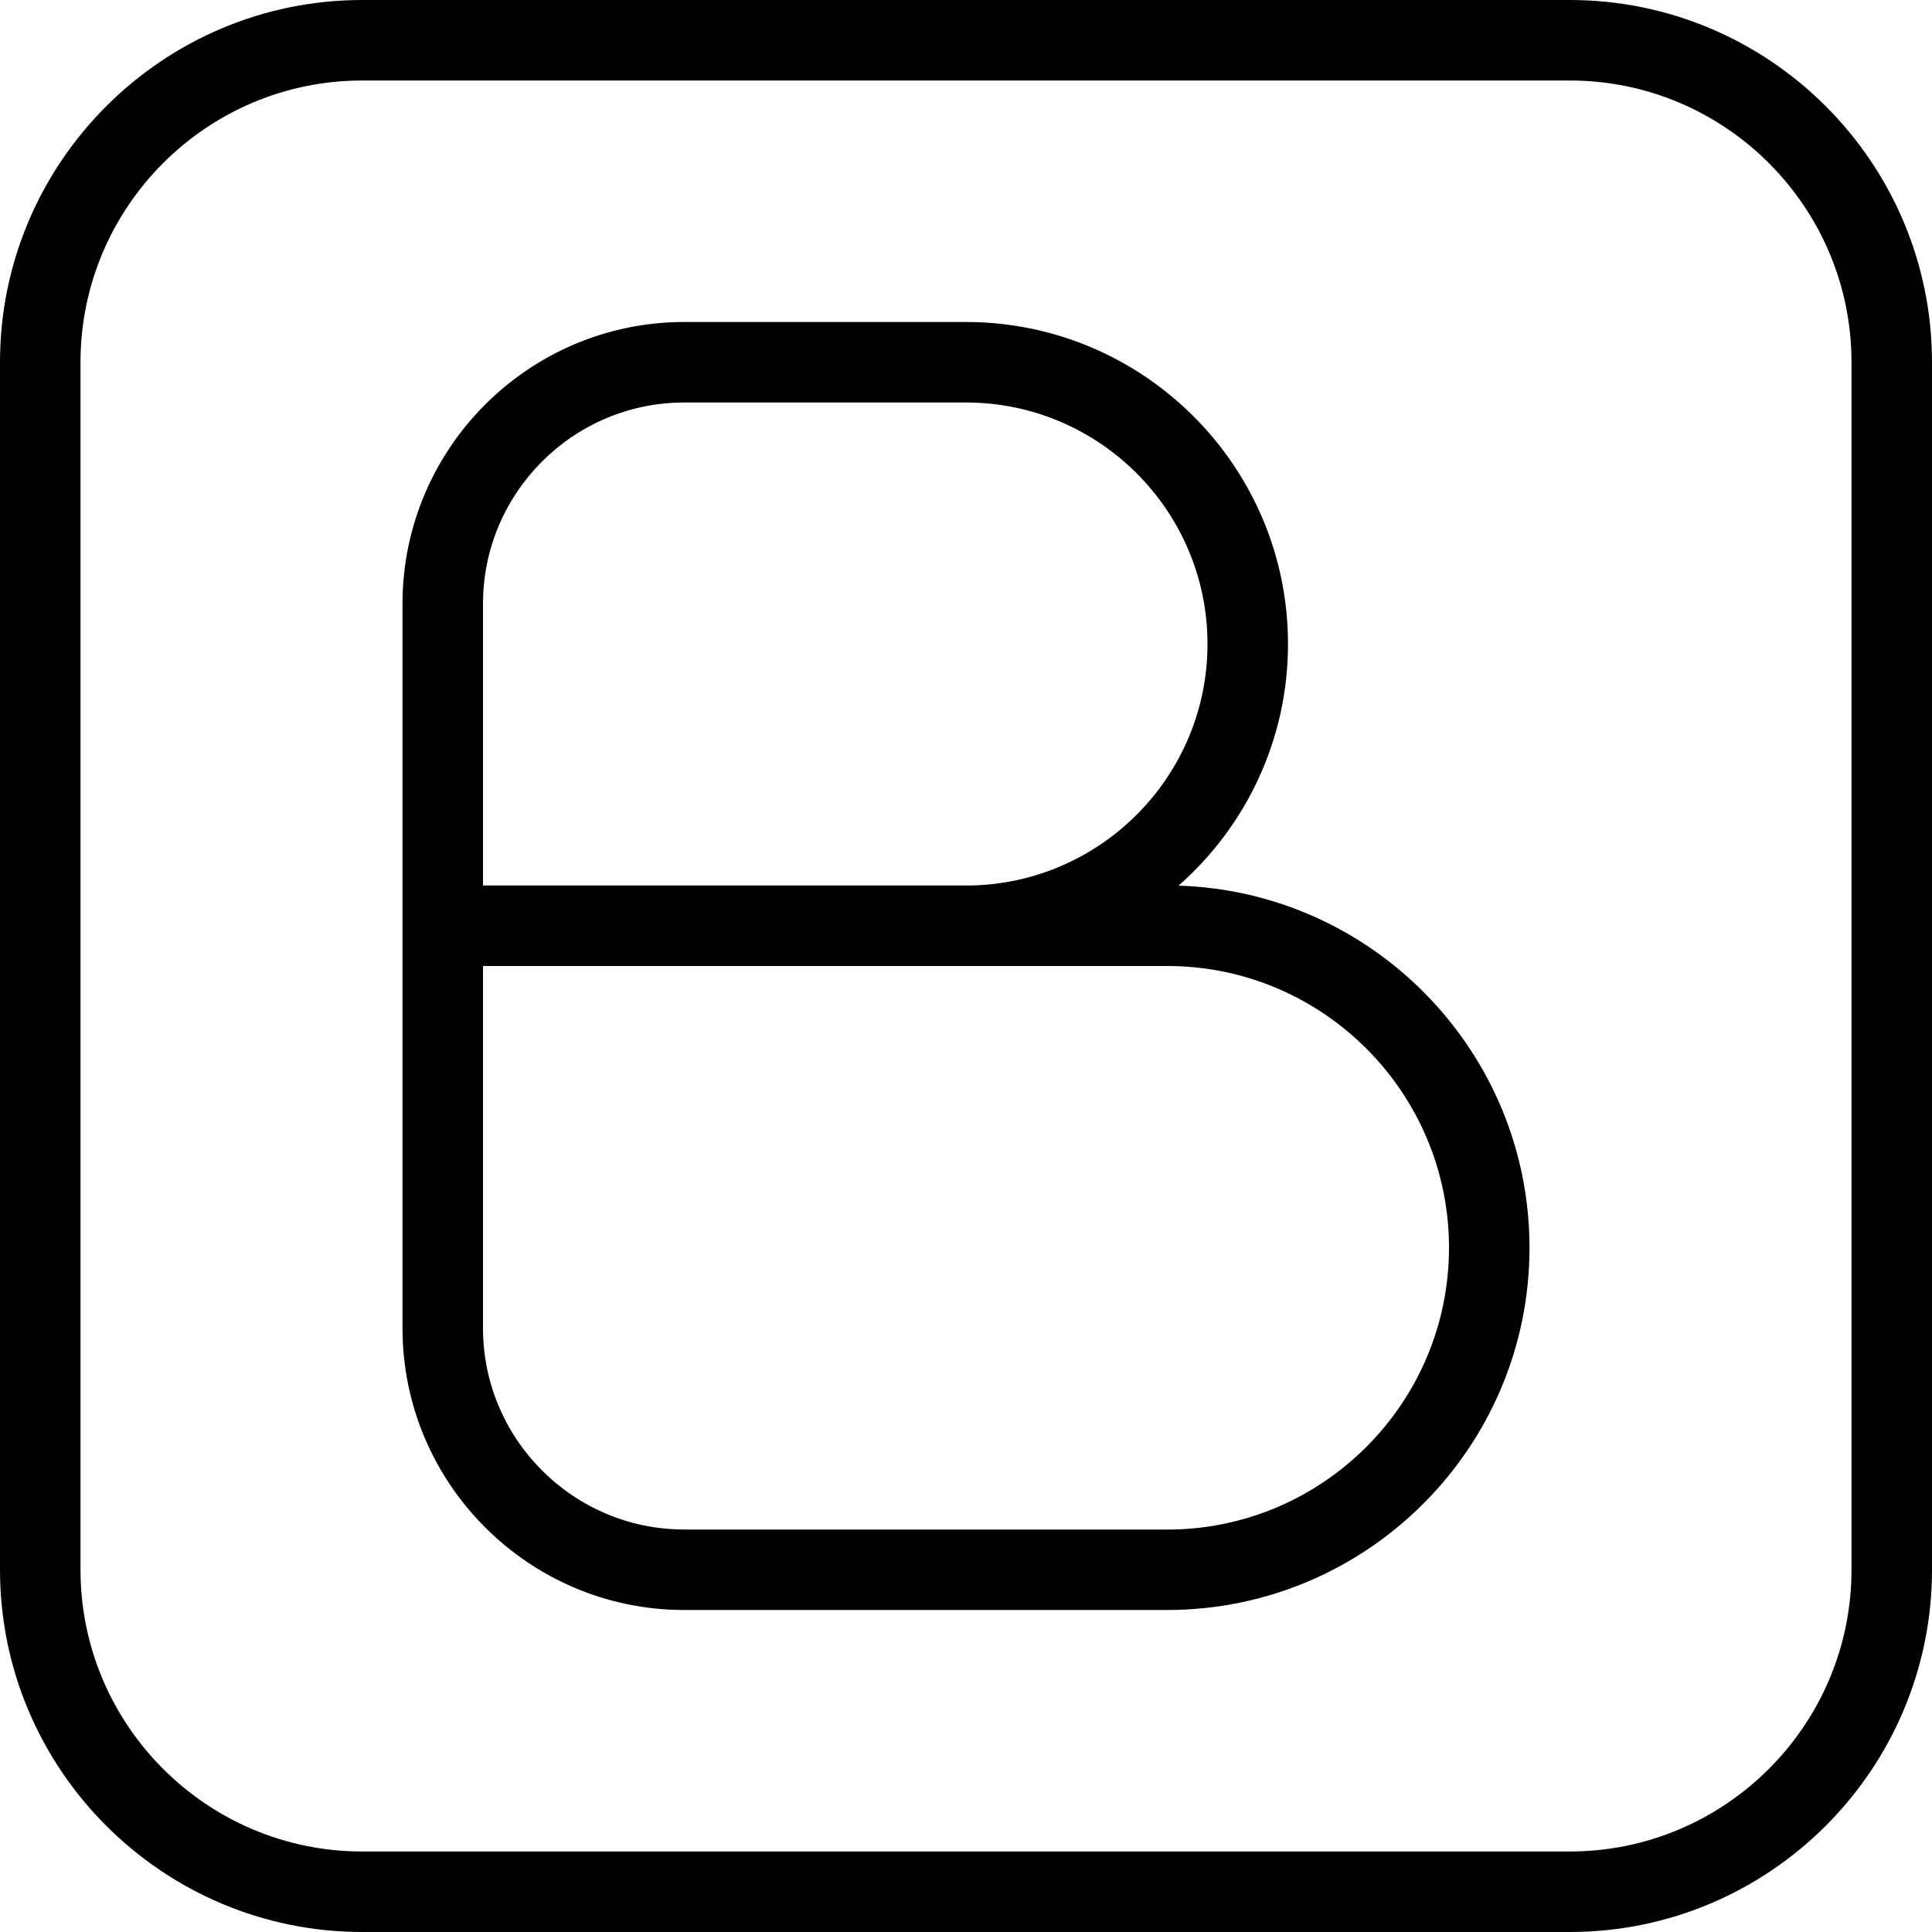 <?xml version="1.0" encoding="UTF-8"?>
<svg xmlns="http://www.w3.org/2000/svg" id="Layer_1" data-name="Layer 1" viewBox="0 0 24 24" width="512" height="512"><path d="m14.641,11.001c.833-.733,1.359-1.807,1.359-3.001,0-2.206-1.794-4-4-4h-3.5c-1.93,0-3.5,1.57-3.5,3.5v9c0,1.929,1.57,3.5,3.5,3.5h5.999c2.482,0,4.501-2.019,4.501-4.5,0-2.434-1.943-4.423-4.359-4.498Zm-8.641-3.501c0-1.378,1.122-2.5,2.5-2.5h3.5c1.654,0,3,1.346,3,3,0,1.639-1.321,2.975-2.954,3h-6.046s0-3.499,0-3.499Zm8.499,11.5h-5.999c-1.378,0-2.5-1.123-2.5-2.5v-4.5h6c.018,0,.036,0,.054,0h2.446c1.93,0,3.5,1.57,3.5,3.5s-1.571,3.501-3.501,3.501ZM19.5,0H4.5C2.019,0,0,2.019,0,4.5v15c0,2.481,2.019,4.5,4.5,4.5h15c2.481,0,4.5-2.019,4.5-4.5V4.5c0-2.481-2.019-4.5-4.5-4.5Zm3.5,19.5c0,1.93-1.57,3.5-3.5,3.5H4.5c-1.93,0-3.5-1.57-3.5-3.5V4.5c0-1.93,1.57-3.5,3.5-3.5h15c1.93,0,3.5,1.57,3.5,3.5v15Z"/></svg>
